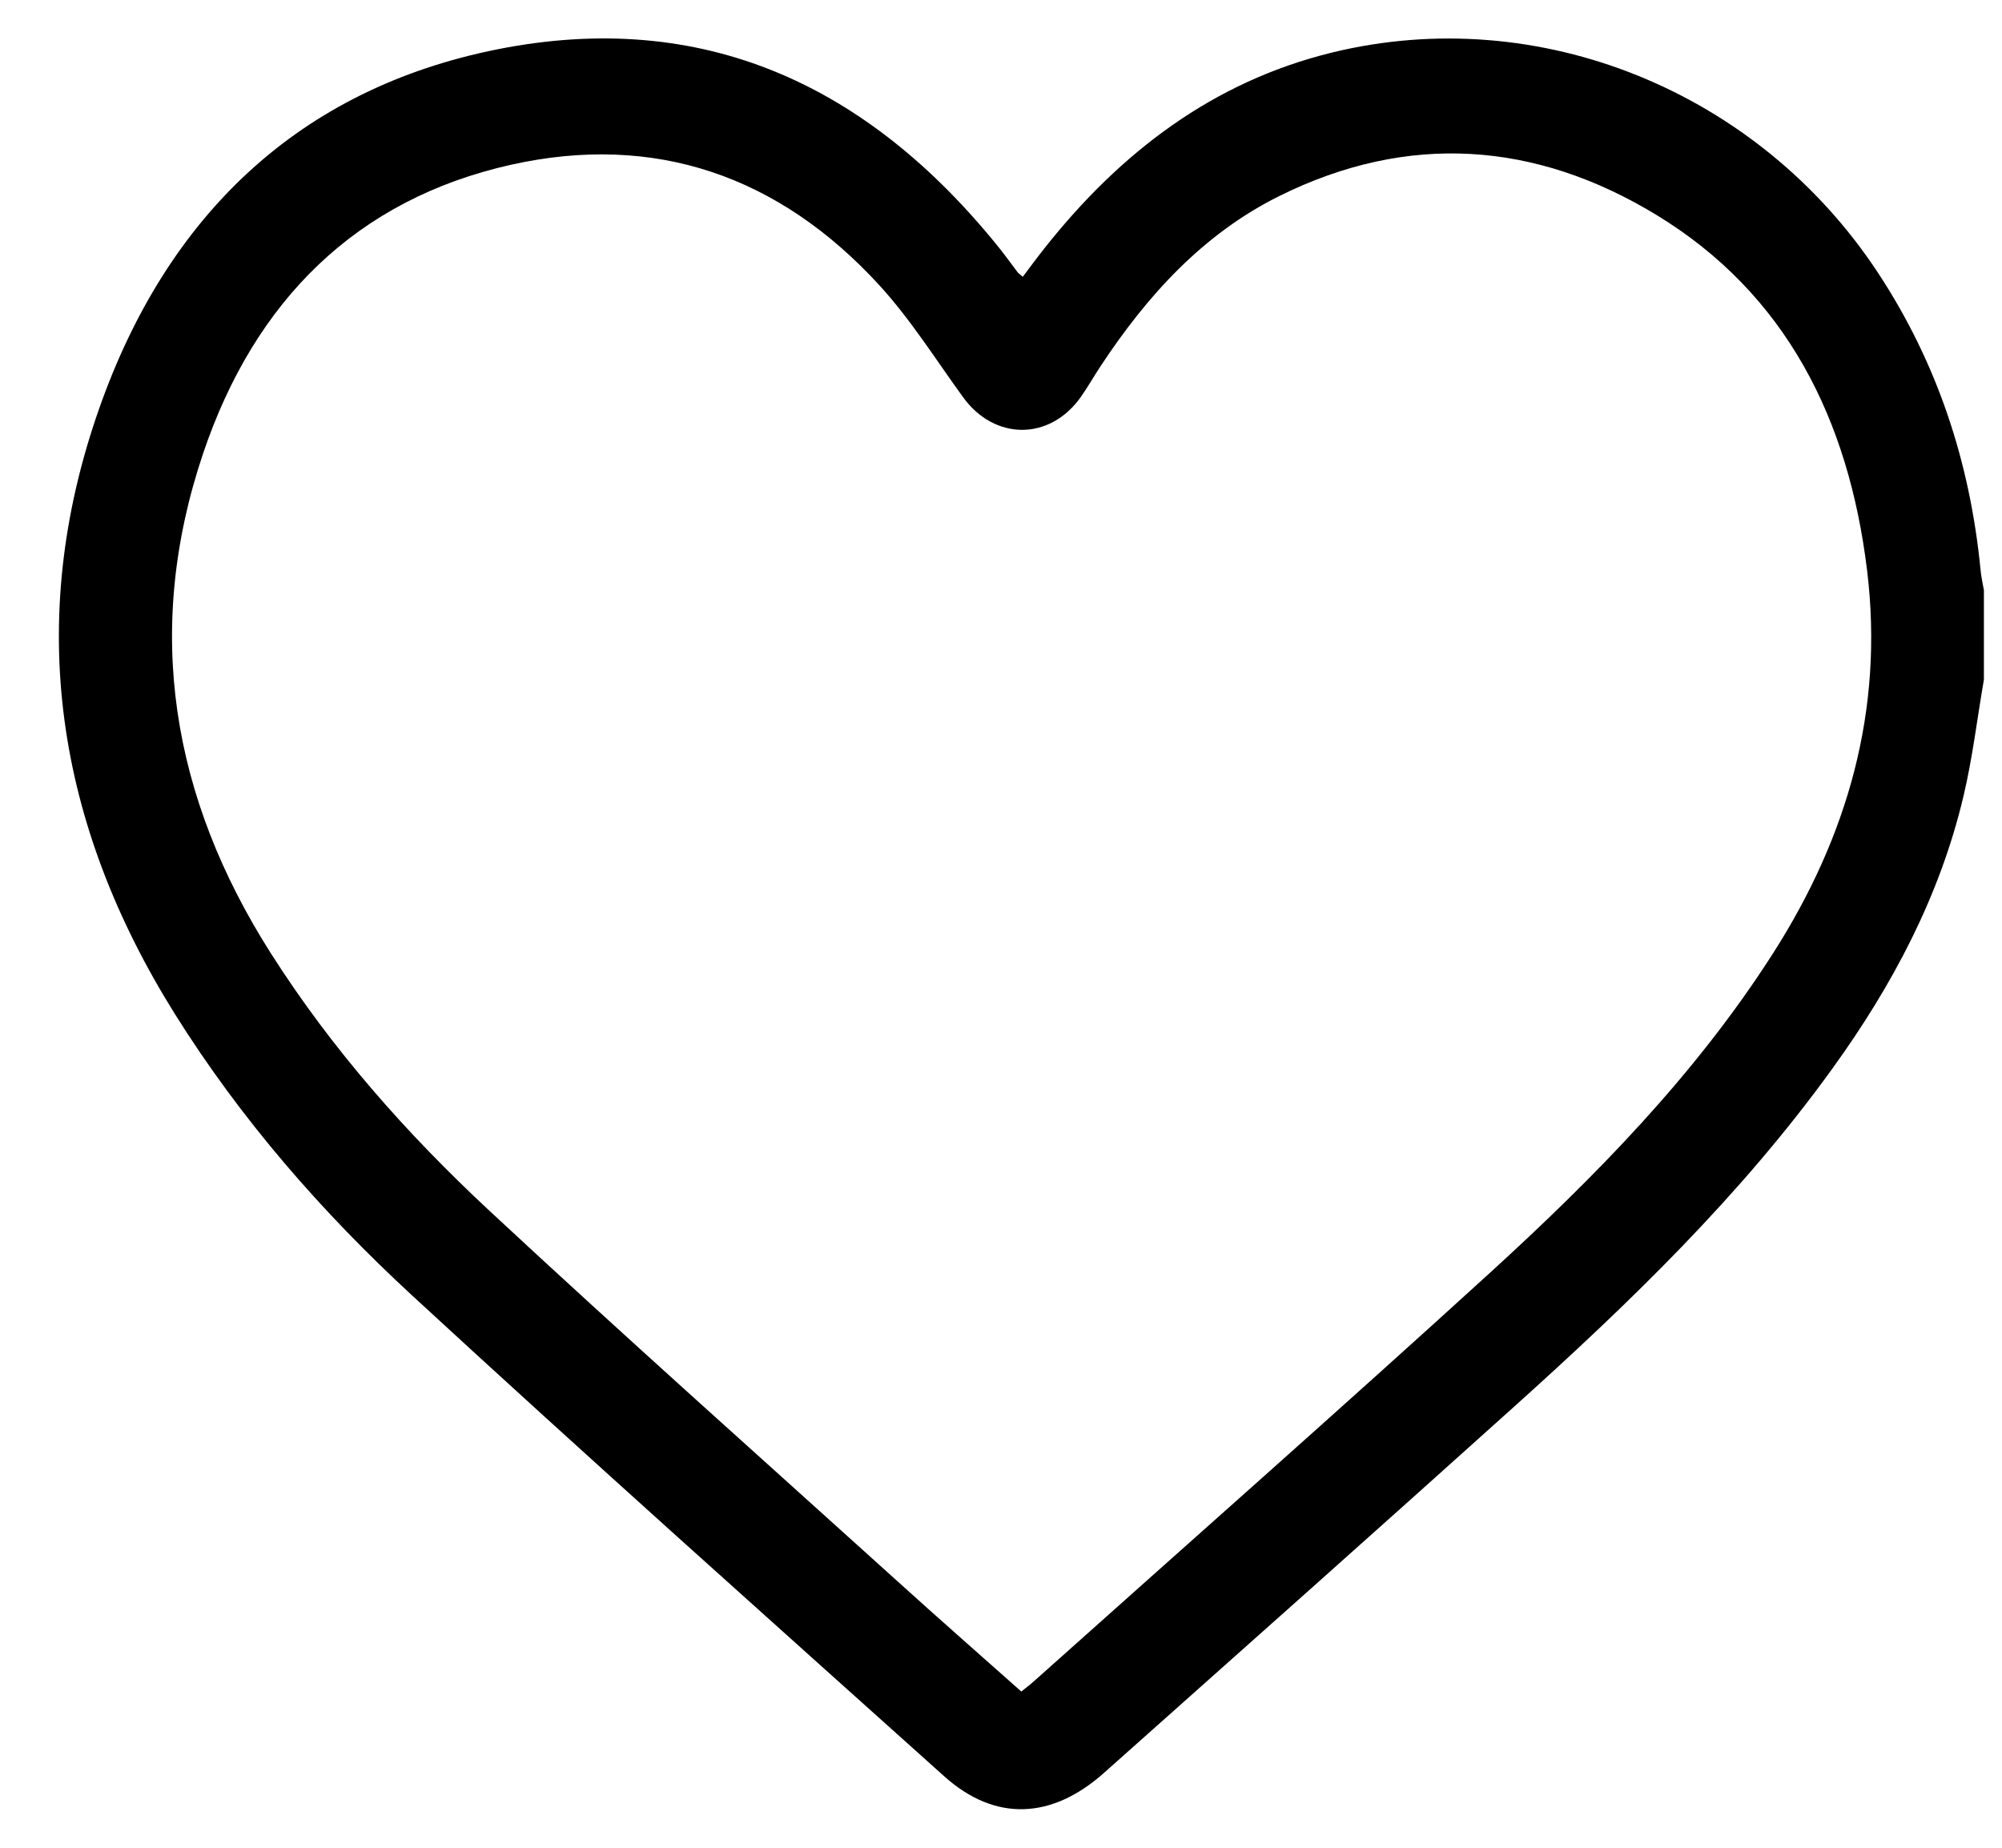 <svg width="26" height="24" viewBox="0 0 26 24" fill="none" xmlns="http://www.w3.org/2000/svg">
<path d="M25.765 8.827C25.678 9.331 25.618 9.84 25.501 10.336C25.192 11.646 24.573 12.805 23.799 13.877C22.605 15.533 21.153 16.932 19.654 18.28C17.887 19.87 16.111 21.449 14.336 23.029C13.654 23.635 12.921 23.662 12.264 23.073C9.955 21.001 7.639 18.935 5.357 16.831C4.184 15.749 3.13 14.543 2.271 13.17C0.732 10.71 0.313 8.073 1.29 5.301C2.172 2.795 3.886 1.155 6.458 0.641C9.125 0.109 11.272 1.097 12.978 3.222C13.061 3.326 13.138 3.434 13.219 3.54C13.229 3.552 13.243 3.561 13.283 3.595C13.375 3.473 13.466 3.349 13.561 3.229C14.55 1.977 15.755 1.061 17.297 0.683C19.986 0.024 22.84 1.186 24.392 3.547C25.159 4.714 25.584 6.001 25.721 7.397C25.729 7.488 25.749 7.576 25.765 7.666C25.765 8.054 25.765 8.44 25.765 8.827ZM13.264 21.971C13.328 21.919 13.38 21.88 13.428 21.837C15.403 20.071 17.389 18.32 19.347 16.535C20.714 15.287 22.014 13.967 23.028 12.38C23.992 10.871 24.469 9.228 24.248 7.409C24.009 5.446 23.196 3.816 21.511 2.791C19.94 1.836 18.283 1.718 16.615 2.546C15.628 3.036 14.9 3.835 14.292 4.758C14.205 4.89 14.127 5.028 14.036 5.157C13.633 5.726 12.917 5.723 12.509 5.161C12.153 4.671 11.827 4.15 11.423 3.708C10.114 2.278 8.499 1.724 6.636 2.14C4.627 2.59 3.307 3.907 2.638 5.889C1.862 8.192 2.231 10.358 3.515 12.378C4.311 13.631 5.285 14.729 6.356 15.726C8.127 17.374 9.933 18.981 11.726 20.602C12.233 21.061 12.747 21.511 13.264 21.971Z" fill="black"/>
</svg>
